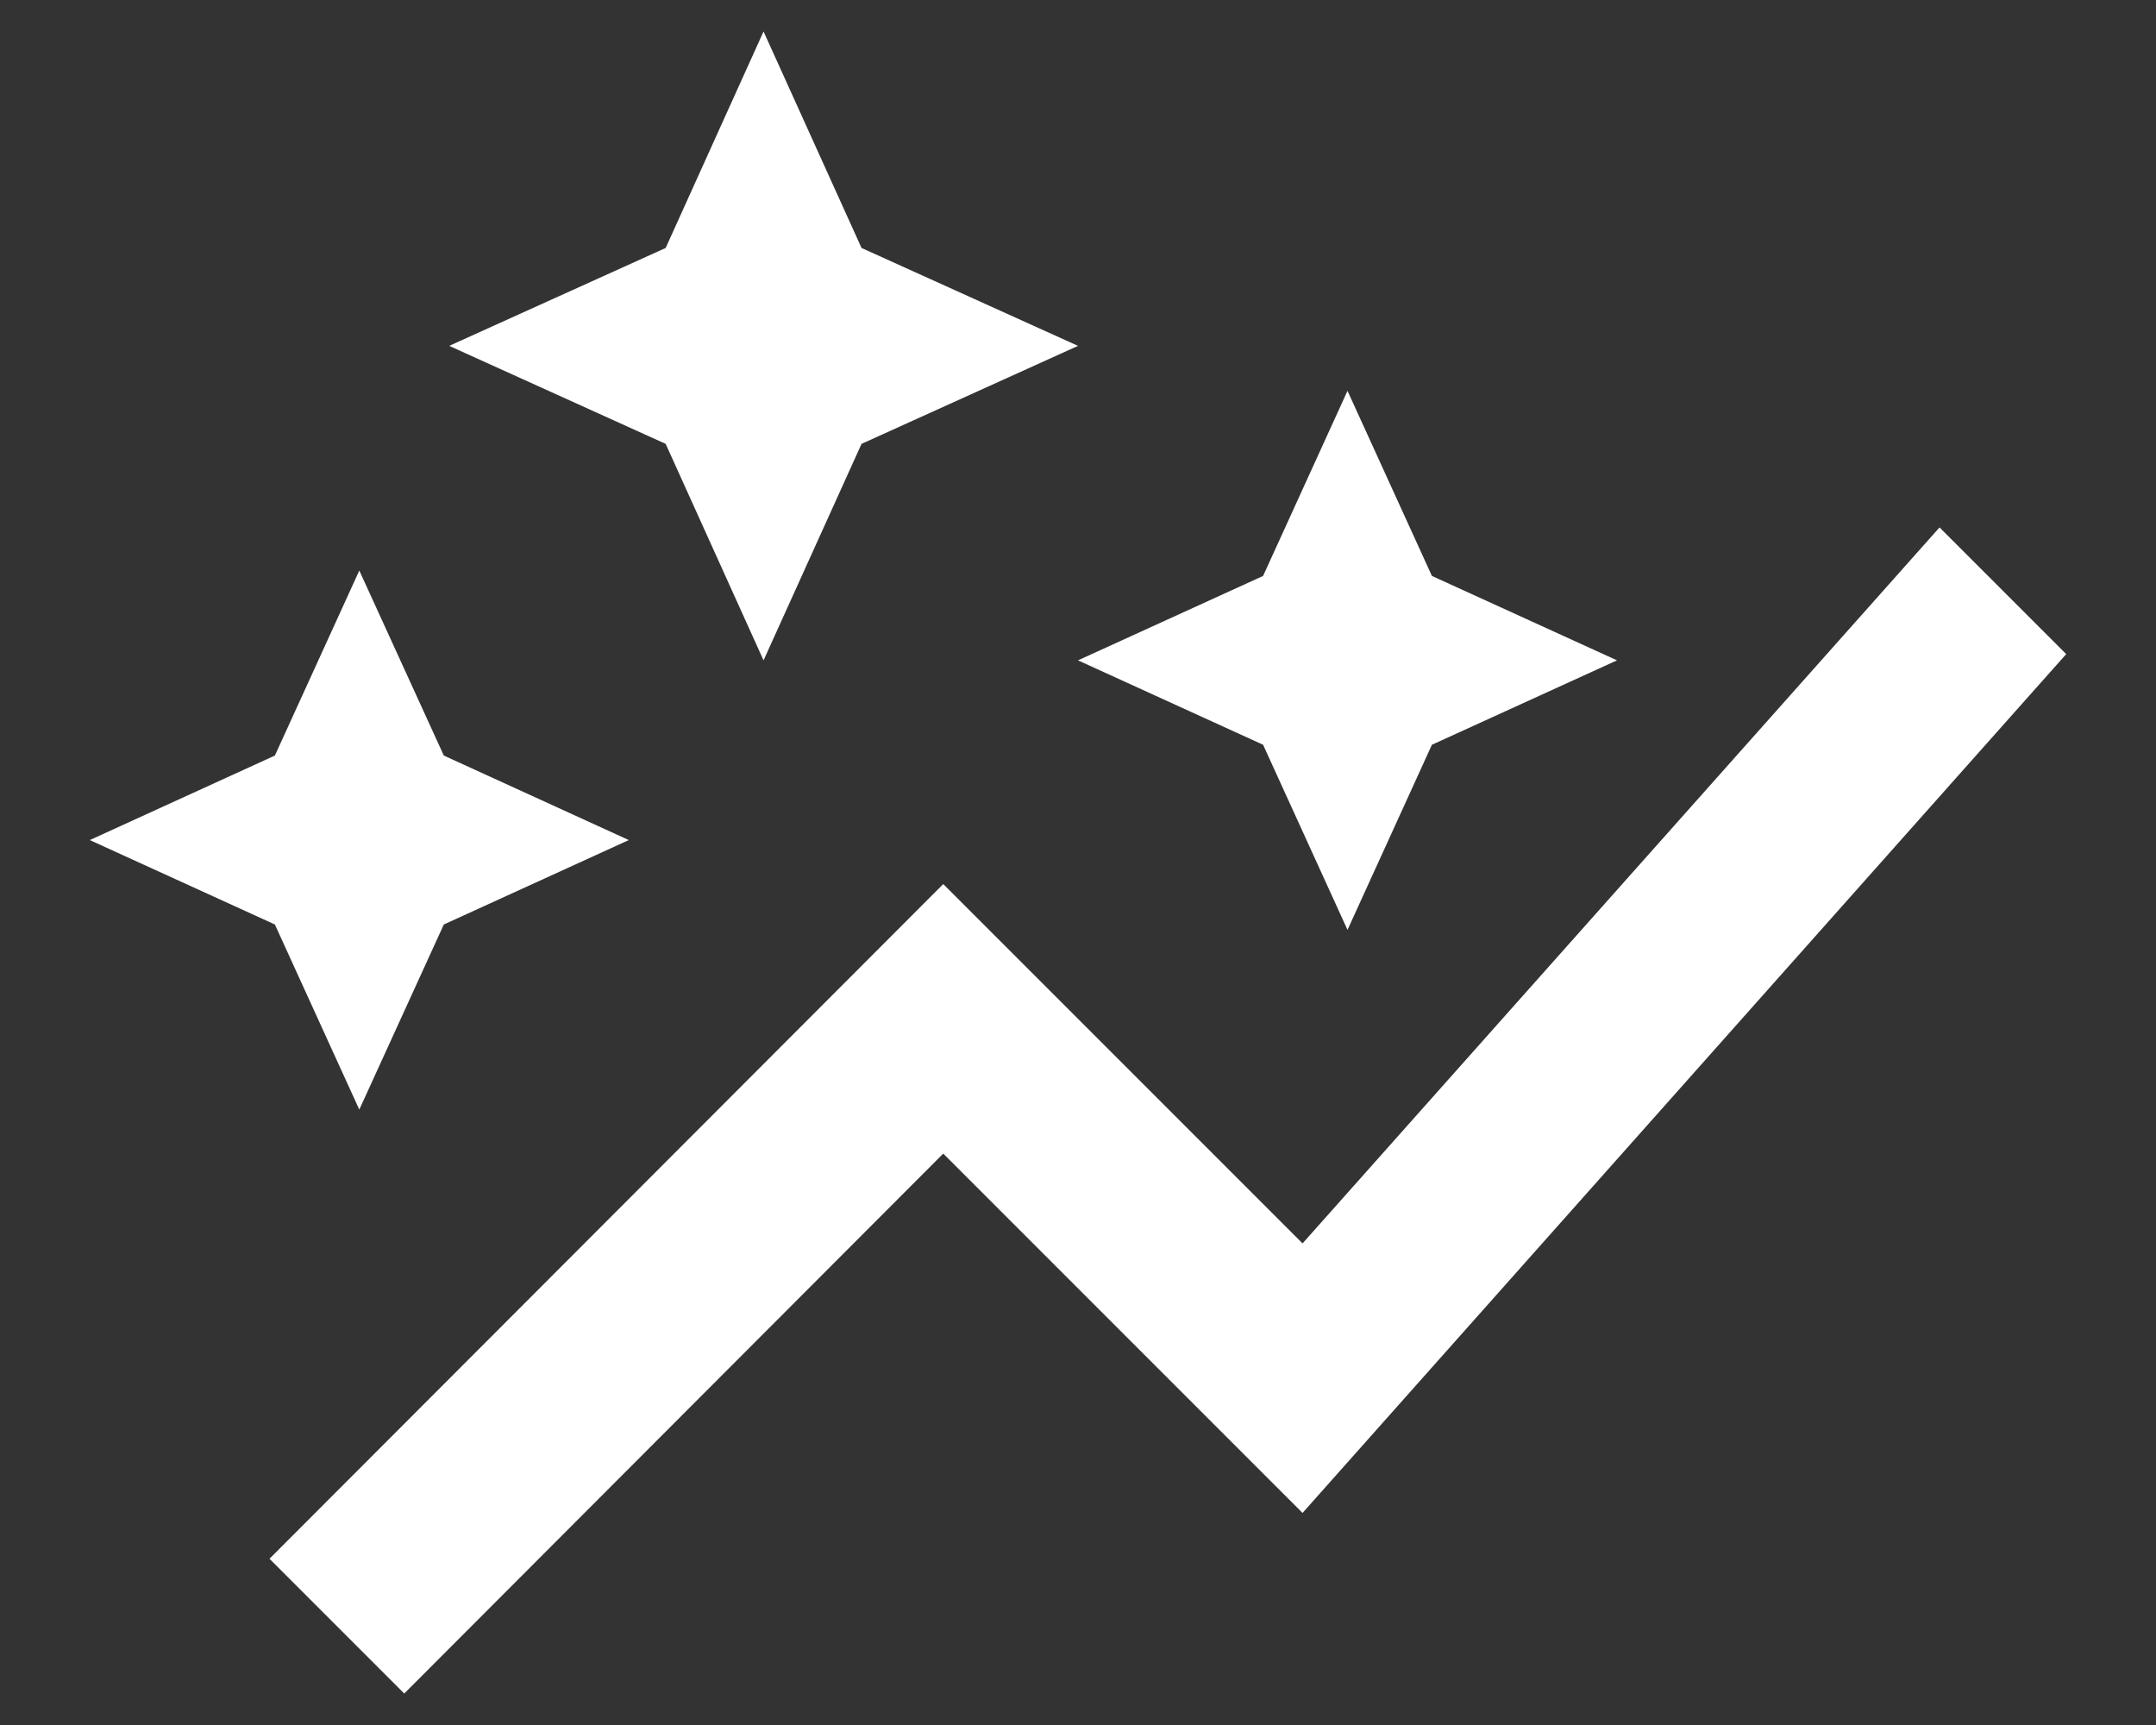 <svg width="20" height="16" viewBox="0 0 20 16" fill="none" xmlns="http://www.w3.org/2000/svg">
<rect x="0" y="0" width="20" height="16" fill="#333333" stroke="none"/>
<path d="M11.717 6.908L10 6.125L11.717 5.342L12.5 3.625L13.283 5.342L15 6.125L13.283 6.908L12.5 8.625L11.717 6.908ZM3.333 10.292L4.117 8.575L5.833 7.792L4.117 7.008L3.333 5.292L2.55 7.008L0.833 7.792L2.55 8.575L3.333 10.292ZM7.083 6.125L7.992 4.117L10 3.208L7.992 2.3L7.083 0.292L6.175 2.3L4.167 3.208L6.175 4.117L7.083 6.125ZM3.75 15.708L8.75 10.7L12.083 14.033L19.167 6.067L17.992 4.892L12.083 11.533L8.75 8.2L2.5 14.458L3.75 15.708Z" fill="white"/>
</svg>
